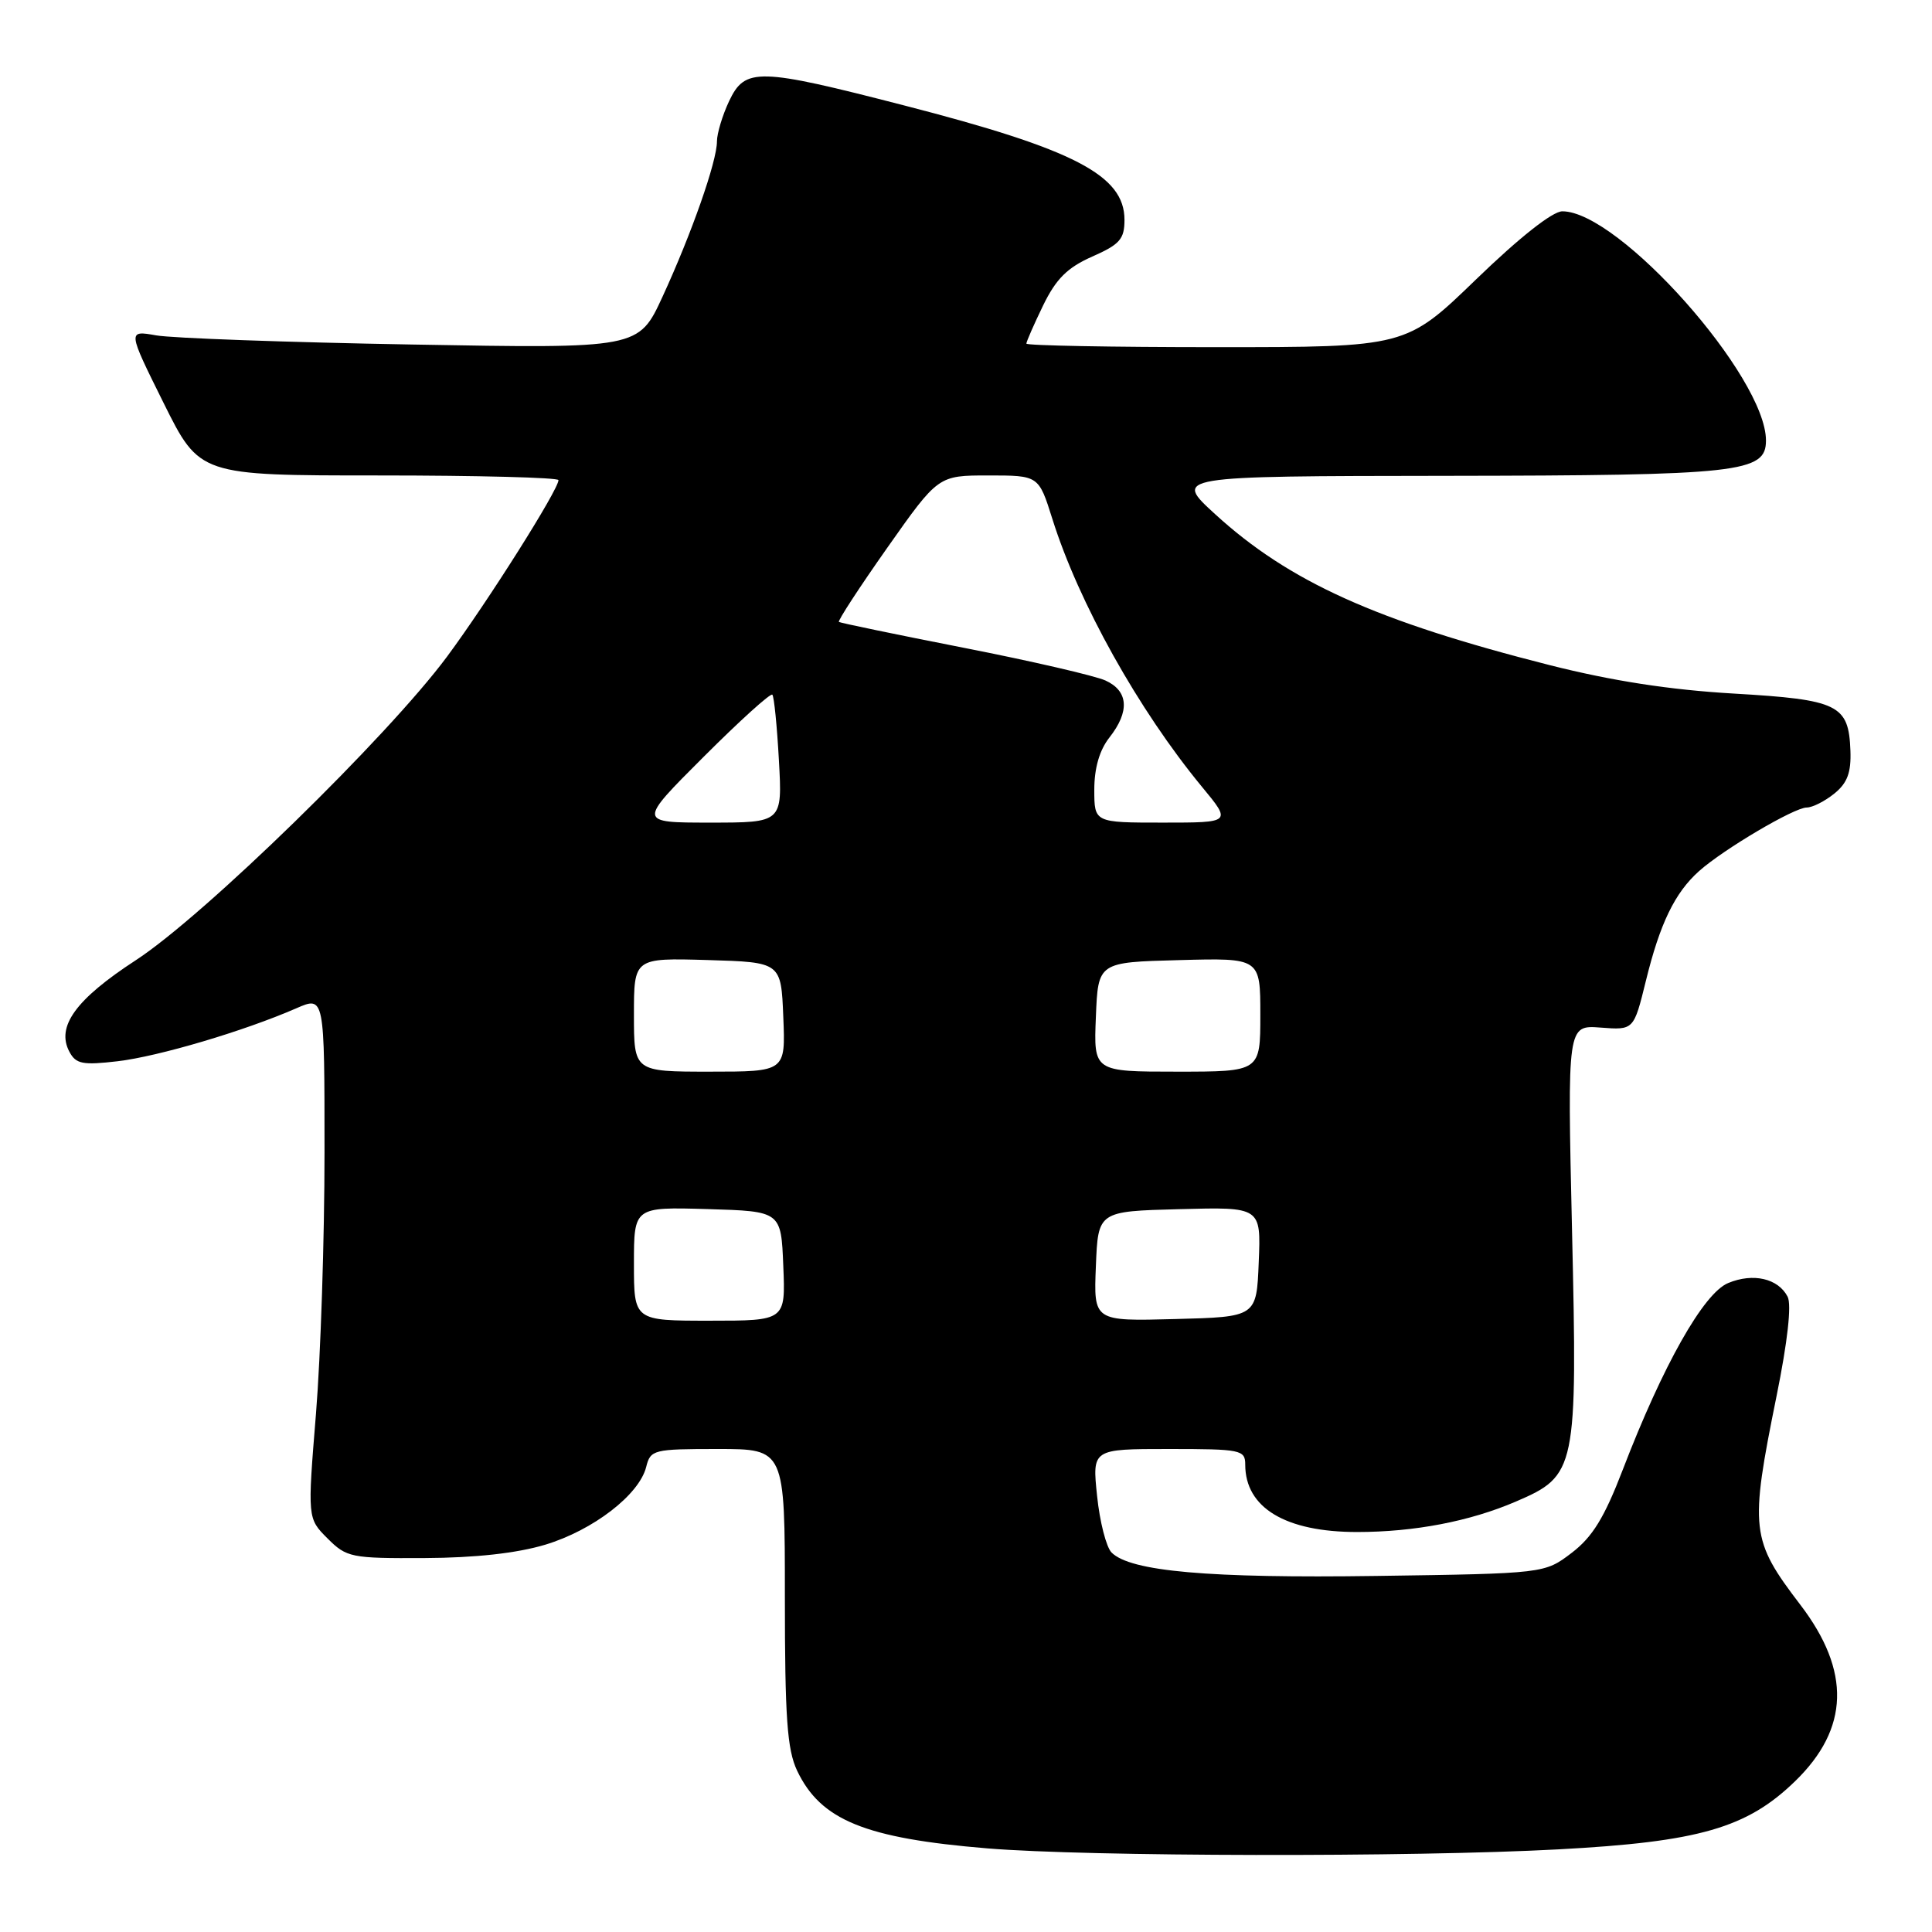 <?xml version="1.0" encoding="UTF-8" standalone="no"?>
<!DOCTYPE svg PUBLIC "-//W3C//DTD SVG 1.1//EN" "http://www.w3.org/Graphics/SVG/1.1/DTD/svg11.dtd" >
<svg xmlns="http://www.w3.org/2000/svg" xmlns:xlink="http://www.w3.org/1999/xlink" version="1.1" viewBox="0 0 256 256">
 <g >
 <path fill="currentColor"
d=" M 206.50 245.05 C 225.13 244.05 231.47 242.23 237.87 236.01 C 245.04 229.05 245.27 221.44 238.56 212.65 C 231.98 204.03 231.82 202.67 235.40 185.00 C 236.87 177.76 237.41 172.88 236.87 171.82 C 235.62 169.40 232.30 168.63 228.99 170.01 C 225.73 171.35 220.33 180.93 215.02 194.76 C 212.58 201.10 211.02 203.65 208.26 205.76 C 204.66 208.50 204.66 208.50 182.42 208.82 C 160.15 209.14 149.79 208.22 147.29 205.72 C 146.59 205.02 145.72 201.64 145.37 198.22 C 144.72 192.00 144.72 192.00 154.86 192.00 C 164.44 192.00 165.00 192.11 165.00 194.07 C 165.00 199.79 170.33 203.00 179.83 203.00 C 187.40 203.00 194.76 201.59 200.85 198.97 C 208.88 195.52 209.03 194.80 208.30 162.97 C 207.68 135.83 207.68 135.83 212.08 136.16 C 216.48 136.50 216.48 136.50 218.08 130.00 C 219.95 122.36 221.92 118.29 225.15 115.41 C 228.43 112.50 237.75 107.00 239.40 107.00 C 240.16 107.00 241.80 106.17 243.06 105.15 C 244.78 103.76 245.30 102.37 245.19 99.46 C 244.96 93.37 243.62 92.71 229.71 91.90 C 221.26 91.41 213.60 90.22 205.37 88.14 C 182.35 82.30 170.81 77.09 161.00 68.12 C 155.50 63.09 155.50 63.09 191.60 63.05 C 230.58 63.00 234.00 62.62 234.00 58.37 C 234.00 49.92 214.53 28.00 207.02 28.00 C 205.72 28.00 201.36 31.44 195.61 37.00 C 186.30 46.00 186.30 46.00 161.15 46.00 C 147.32 46.00 136.00 45.79 136.00 45.53 C 136.00 45.27 137.00 42.99 138.22 40.47 C 139.94 36.94 141.43 35.46 144.72 34.00 C 148.38 32.39 149.00 31.68 149.00 29.13 C 149.00 23.23 142.39 19.79 119.84 13.98 C 100.43 8.97 98.73 8.93 96.61 13.40 C 95.73 15.27 95.00 17.68 95.00 18.74 C 95.00 21.38 91.65 30.93 87.79 39.31 C 84.62 46.19 84.62 46.19 54.56 45.65 C 38.03 45.36 22.79 44.81 20.70 44.44 C 16.90 43.77 16.90 43.77 21.67 53.38 C 26.45 63.00 26.45 63.00 50.23 63.00 C 63.30 63.00 74.00 63.28 74.00 63.62 C 74.00 64.89 64.62 79.74 59.24 87.00 C 51.36 97.62 27.02 121.36 18.00 127.23 C 10.04 132.41 7.41 136.03 9.20 139.37 C 10.06 140.99 10.96 141.16 15.59 140.62 C 21.01 139.98 32.32 136.63 39.25 133.61 C 43.00 131.97 43.00 131.97 43.00 152.70 C 43.00 164.10 42.49 179.68 41.87 187.31 C 40.74 201.19 40.74 201.19 43.40 203.85 C 45.93 206.38 46.52 206.50 56.28 206.45 C 62.97 206.42 68.49 205.81 72.25 204.68 C 78.60 202.76 84.69 198.07 85.62 194.39 C 86.19 192.09 86.57 192.00 95.11 192.00 C 104.00 192.00 104.00 192.00 104.00 211.60 C 104.00 227.61 104.30 231.82 105.62 234.62 C 108.74 241.18 114.61 243.58 130.83 244.92 C 144.13 246.02 187.11 246.10 206.50 245.05 Z  M 84.00 167.46 C 84.00 159.93 84.00 159.93 93.75 160.21 C 103.50 160.50 103.50 160.50 103.79 167.75 C 104.09 175.00 104.09 175.00 94.04 175.00 C 84.00 175.00 84.00 175.00 84.00 167.46 Z  M 145.21 167.78 C 145.50 160.50 145.50 160.50 156.29 160.22 C 167.09 159.93 167.09 159.93 166.79 167.22 C 166.50 174.50 166.50 174.50 155.71 174.78 C 144.91 175.07 144.91 175.07 145.21 167.78 Z  M 84.00 134.46 C 84.00 126.93 84.00 126.93 93.75 127.21 C 103.50 127.50 103.50 127.50 103.79 134.75 C 104.09 142.00 104.09 142.00 94.04 142.00 C 84.00 142.00 84.00 142.00 84.00 134.46 Z  M 145.21 134.75 C 145.50 127.50 145.50 127.50 156.25 127.22 C 167.00 126.93 167.00 126.93 167.00 134.47 C 167.00 142.00 167.00 142.00 155.96 142.00 C 144.91 142.00 144.91 142.00 145.21 134.75 Z  M 93.22 100.30 C 98.01 95.51 102.11 91.80 102.34 92.05 C 102.57 92.30 102.96 96.21 103.21 100.75 C 103.67 109.00 103.67 109.00 94.09 109.00 C 84.51 109.00 84.51 109.00 93.22 100.30 Z  M 145.00 104.63 C 145.00 101.78 145.69 99.39 147.00 97.73 C 149.72 94.27 149.53 91.56 146.48 90.17 C 145.09 89.54 136.65 87.59 127.73 85.84 C 118.80 84.09 111.35 82.54 111.16 82.41 C 110.98 82.27 113.86 77.85 117.57 72.58 C 124.32 63.00 124.32 63.00 130.98 63.00 C 137.63 63.00 137.63 63.00 139.44 68.75 C 142.93 79.86 150.87 94.08 159.26 104.25 C 163.19 109.00 163.19 109.00 154.09 109.00 C 145.00 109.00 145.00 109.00 145.00 104.63 Z "/>
</g>
</svg>